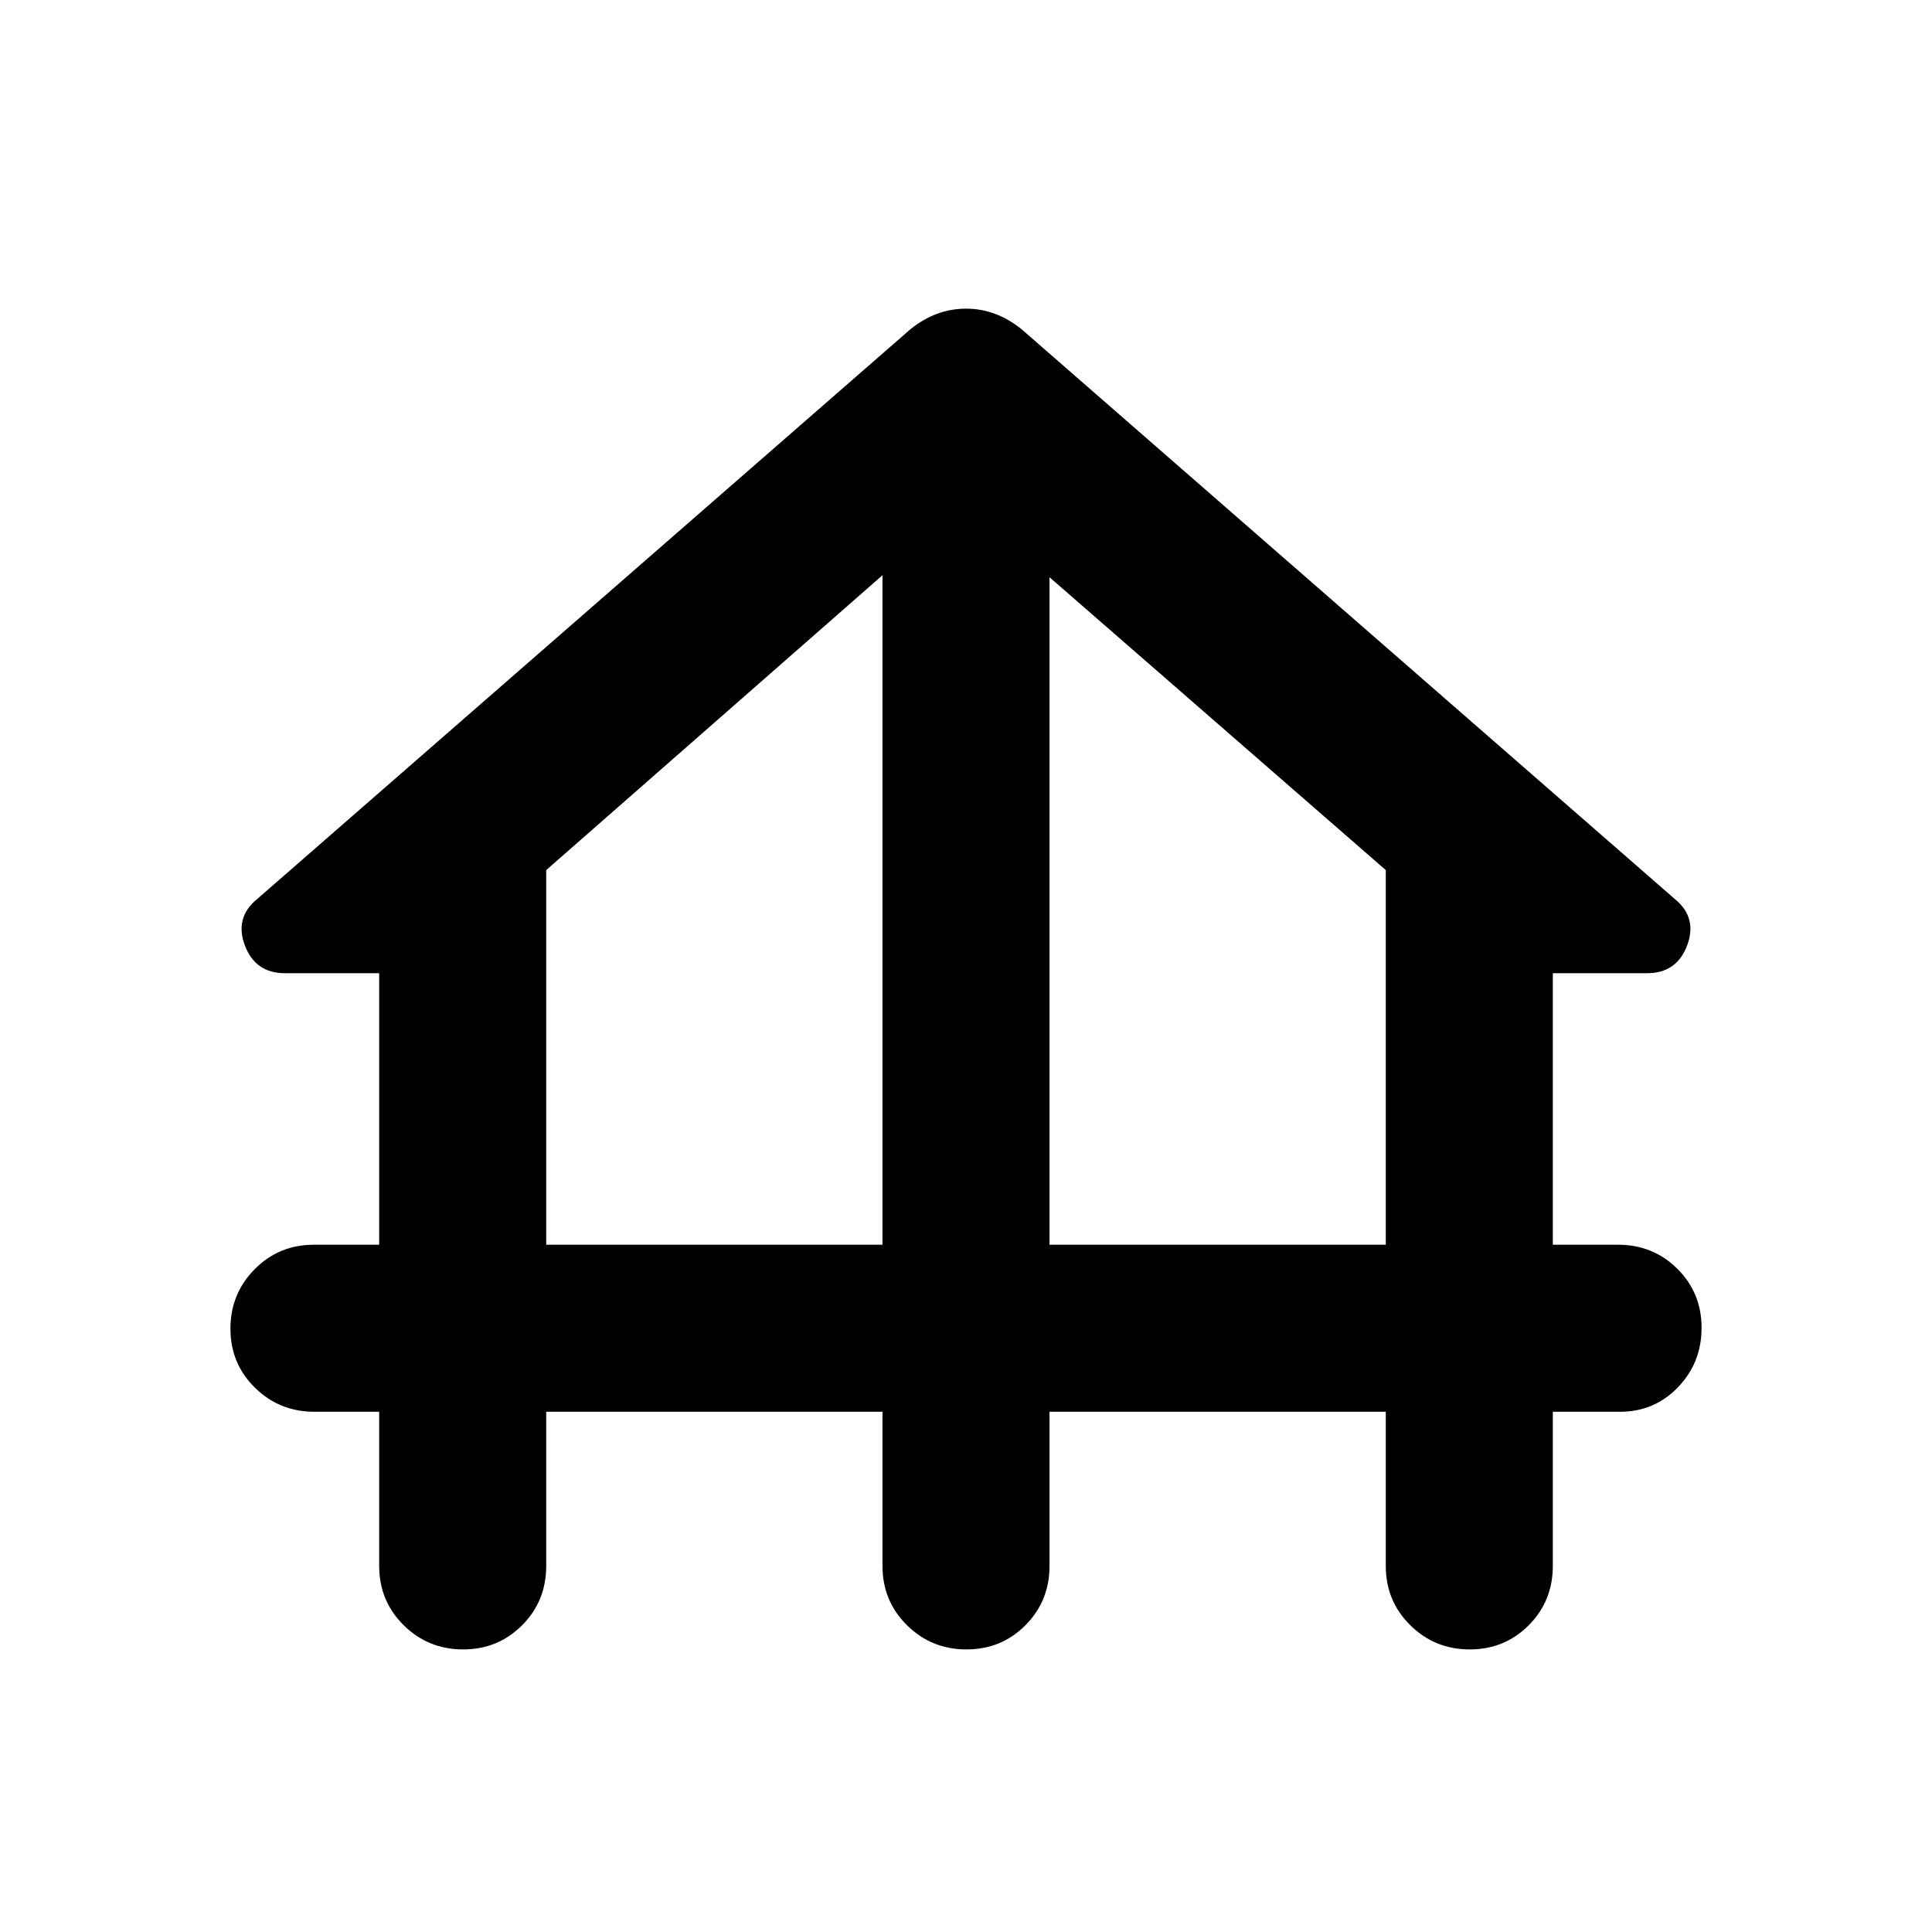 <svg xmlns="http://www.w3.org/2000/svg" height="20" viewBox="0 -960 960 960" width="20"><path d="M188.413-181.913V-258.5h-32.202q-17.363 0-29.537-11.963-12.174-11.964-12.174-29.326 0-17.363 12.024-29.537T156-341.5h32.413v-134.913h-46.804q-14.747 0-19.928-13.793-5.181-13.794 6.015-22.99l324.717-283.239Q465.087-806.63 480-806.63t27.587 10.195l324.717 283.239q11.196 9.196 6.015 22.99-5.181 13.793-19.928 13.793h-46.804V-341.5H804q17.452 0 29.476 11.963 12.024 11.964 12.024 29.326 0 17.363-11.736 29.537Q822.027-258.5 805-258.5h-33.413v76.587q0 17.452-11.963 29.476-11.964 12.024-29.327 12.024-17.362 0-29.536-12.024-12.174-12.024-12.174-29.476V-258.5H521.5v76.587q0 17.452-11.963 29.476-11.964 12.024-29.326 12.024-17.363 0-29.537-12.024T438.5-181.913V-258.5H271.413v76.587q0 17.452-11.963 29.476-11.964 12.024-29.326 12.024-17.363 0-29.537-12.024t-12.174-29.476Zm83-159.587H438.5v-332.674L271.413-527.652V-341.5Zm250.087 0h167.087v-186.152L521.5-673.174V-341.5Z"/></svg>
